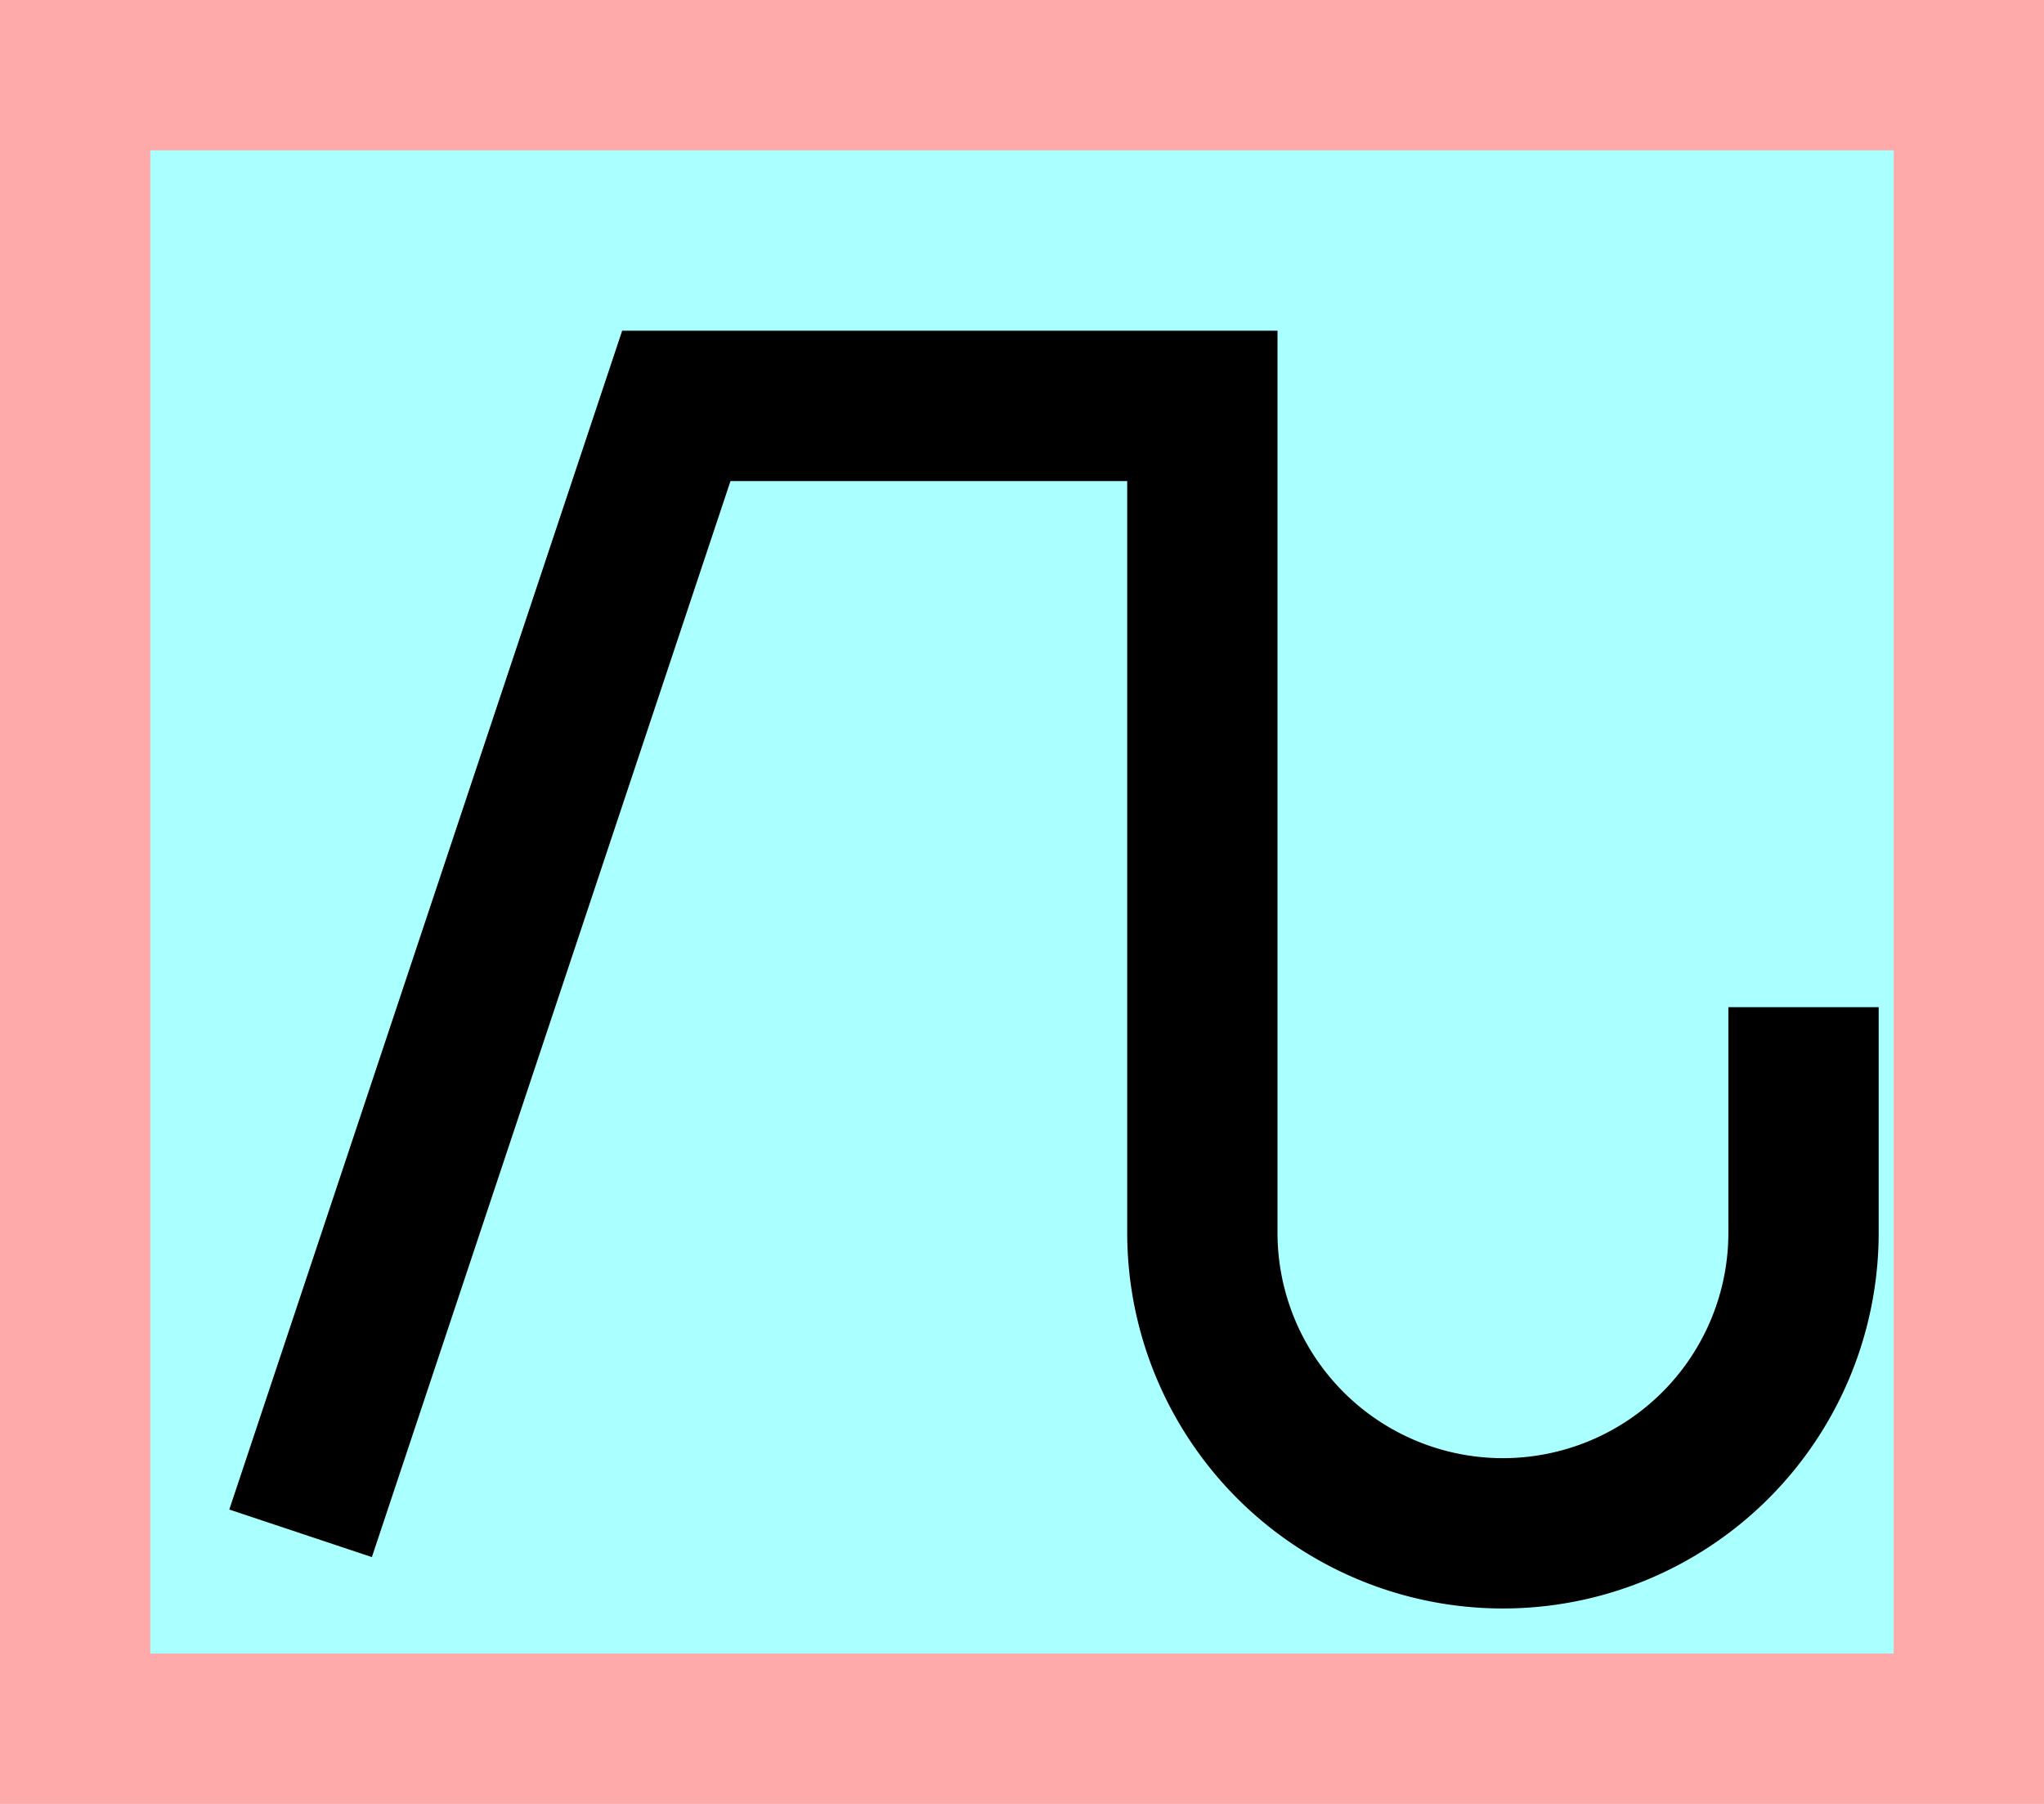 <?xml version="1.0" encoding="UTF-8"?>
<svg width="136mm" height="120mm" version="1.1" viewBox="0 0 136 120" xmlns="http://www.w3.org/2000/svg">
    <path fill="#faa" d="m0 0 h136v120h-136" />
    <path fill="#aff" d="m10 10 h116 v 100 h-116 z" />
    <g stroke="#000" stroke-width="10" fill="none">
        <g id="glyph">
            <path d="m20 102 25-75h35l0 55a20 20 0 0 0 40 0l0-15"></path>
        </g>
    </g>
</svg>
